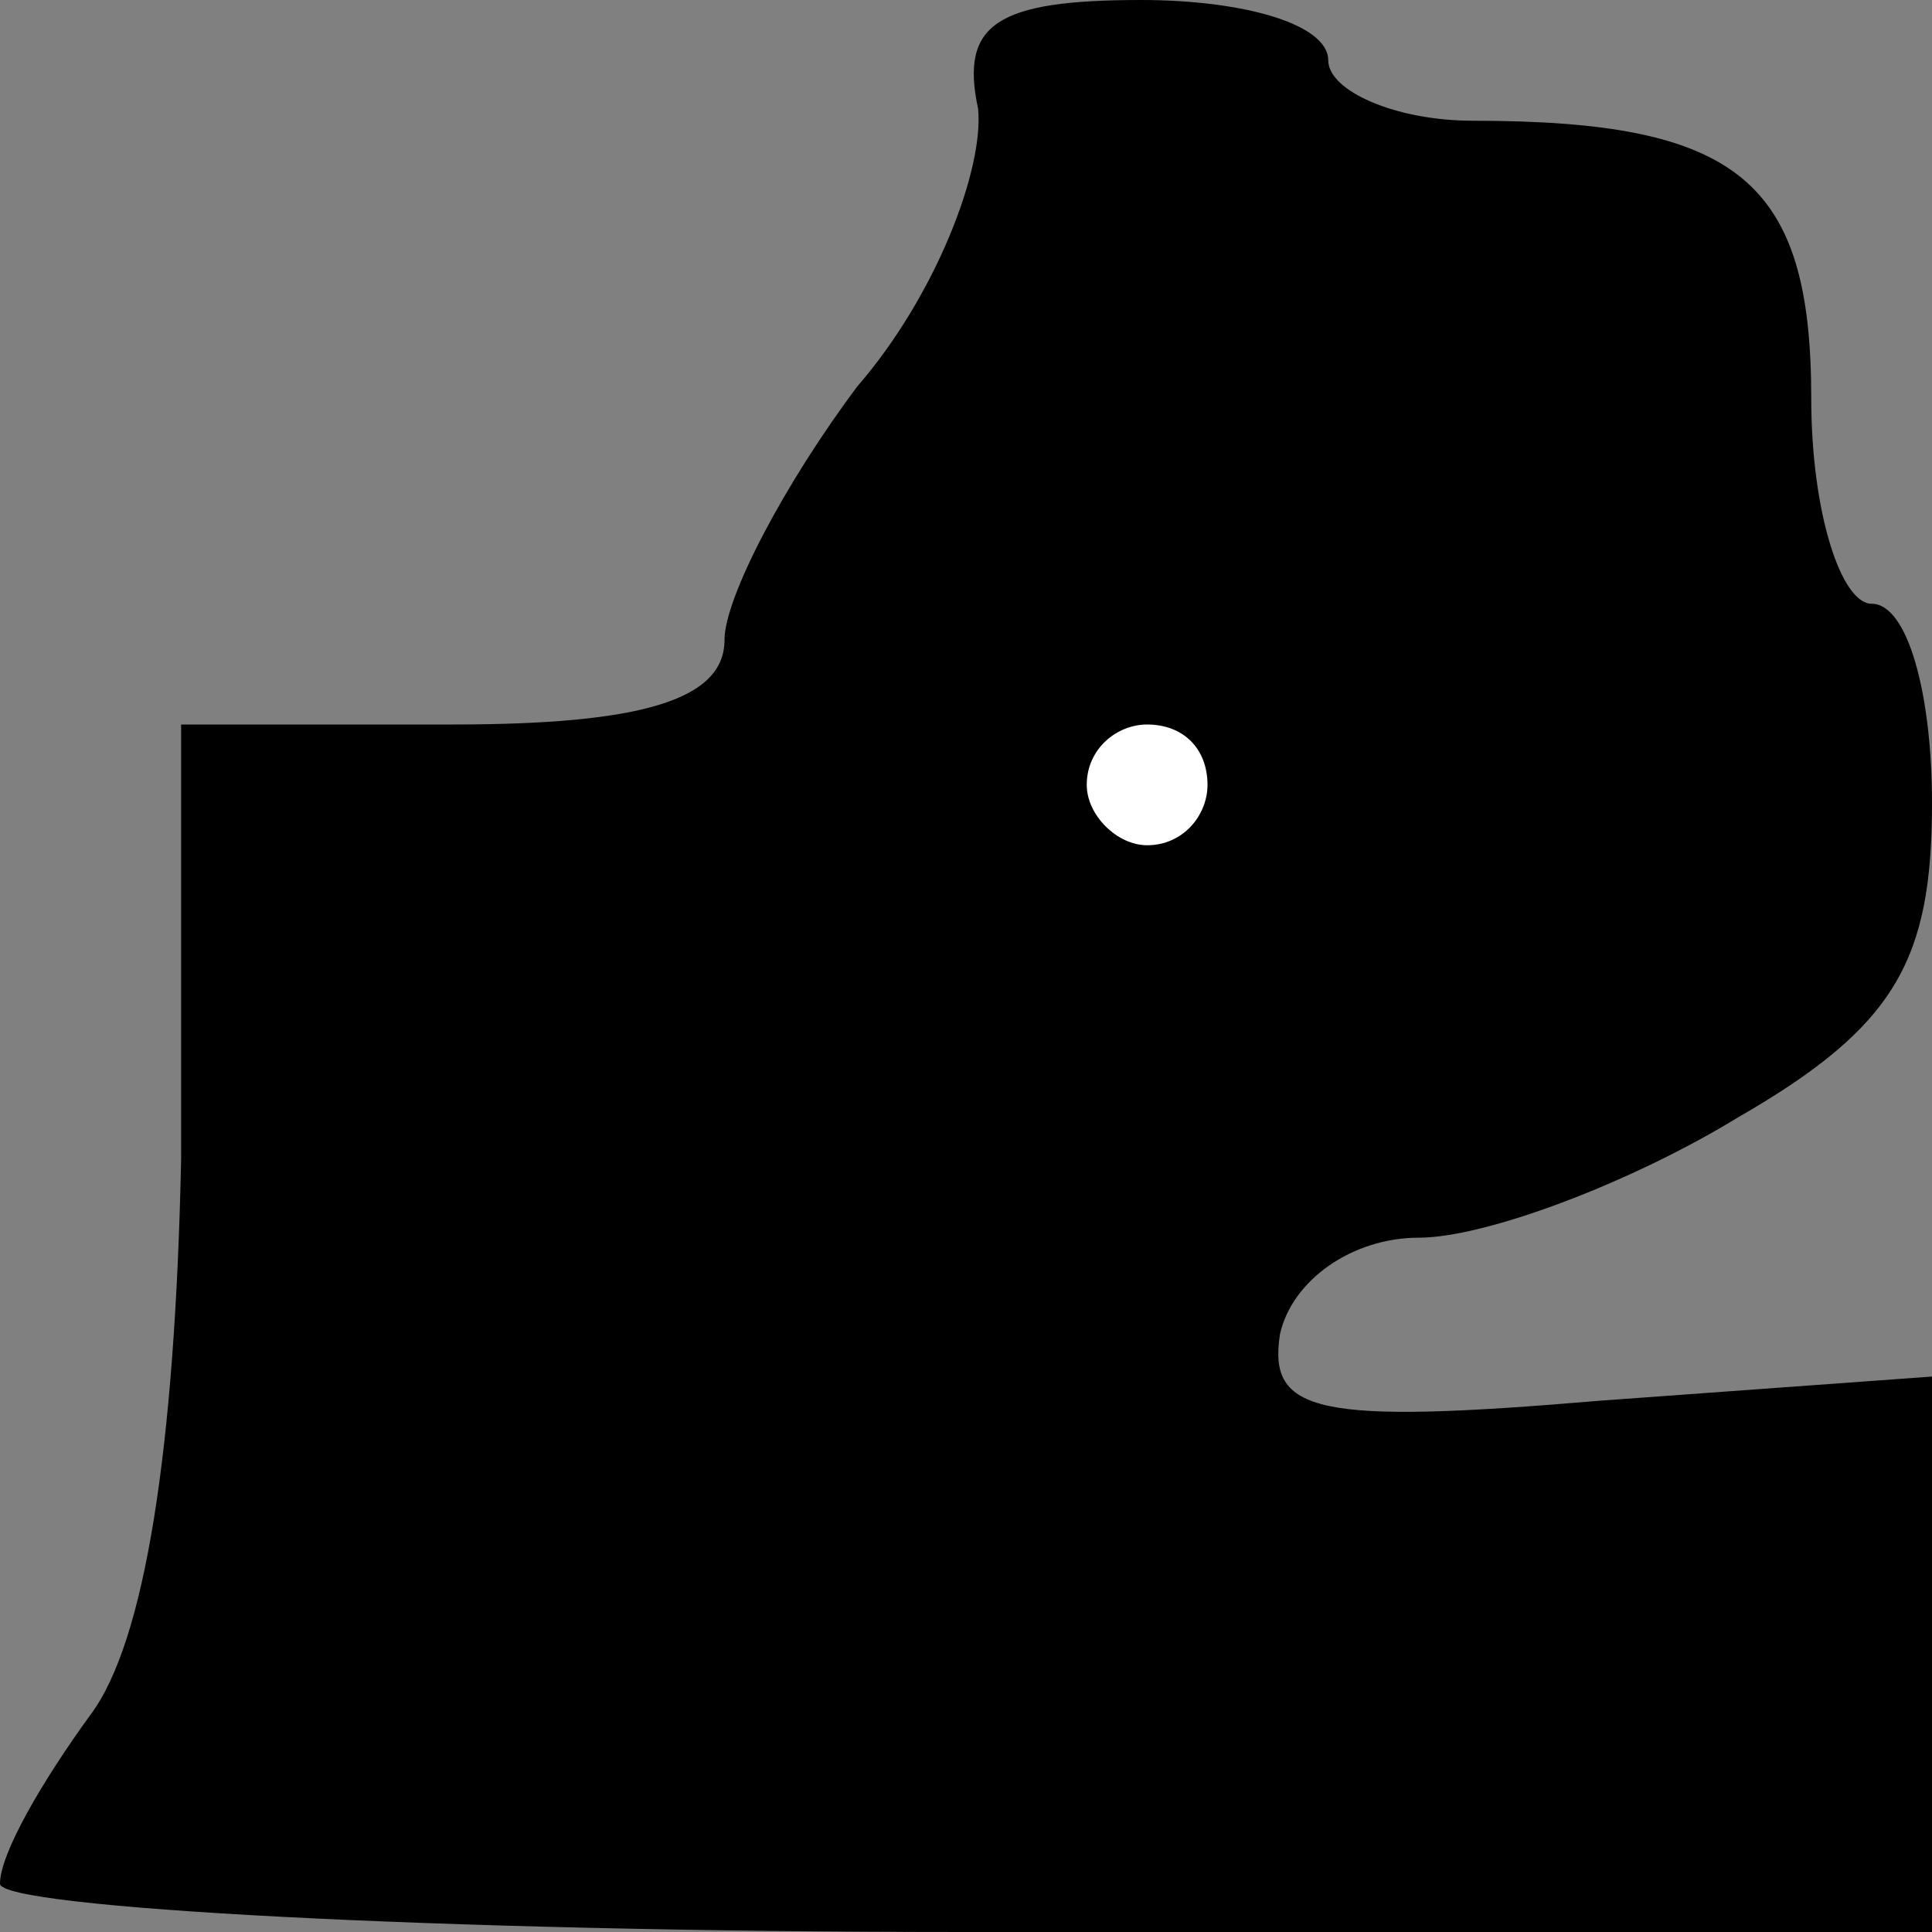 <?xml version="1.0" standalone="no"?>
<!DOCTYPE svg PUBLIC "-//W3C//DTD SVG 20010904//EN"
 "http://www.w3.org/TR/2001/REC-SVG-20010904/DTD/svg10.dtd">
<svg version="1.0" xmlns="http://www.w3.org/2000/svg"
 width="32pt" height="32pt" viewBox="0 0 32 32"
 preserveAspectRatio="xMidYMid meet">
<rect x="0" y="0" width="32" height="32" fill="#808080" stroke="none"/>
<g transform="translate(0,32) scale(0.1,-0.1)"
fill="#000000" stroke="none">
<path fill="#000000" stroke="none" d="M162 302 c1 -10 -7 -31 -20 -46 -12
-16 -22 -35 -22 -42 0 -10 -14 -14 -45 -14 l-45 0 0 -72 c-1 -48 -6 -80 -15
-92 -8 -11 -15 -23 -15 -28 0 -4 72 -8 160 -8 l160 0 0 46 0 46 -55 -4 c-47
-4 -55 -2 -53 11 2 9 12 16 23 16 11 0 35 9 53 20 26 15 32 26 32 52 0 18 -4
33 -10 33 -5 0 -10 15 -10 34 0 36 -12 46 -56 46 -13 0 -24 5 -24 10 0 6 -14
10 -31 10 -24 0 -30 -4 -27 -18z"/>
<path fill="#ffffff" stroke="none" d="M200 190 c0 -5 -4 -10 -10 -10 -5 0
-10 5 -10 10 0 6 5 10 10 10 6 0 10 -4 10 -10z"/>
</g>
</svg>
